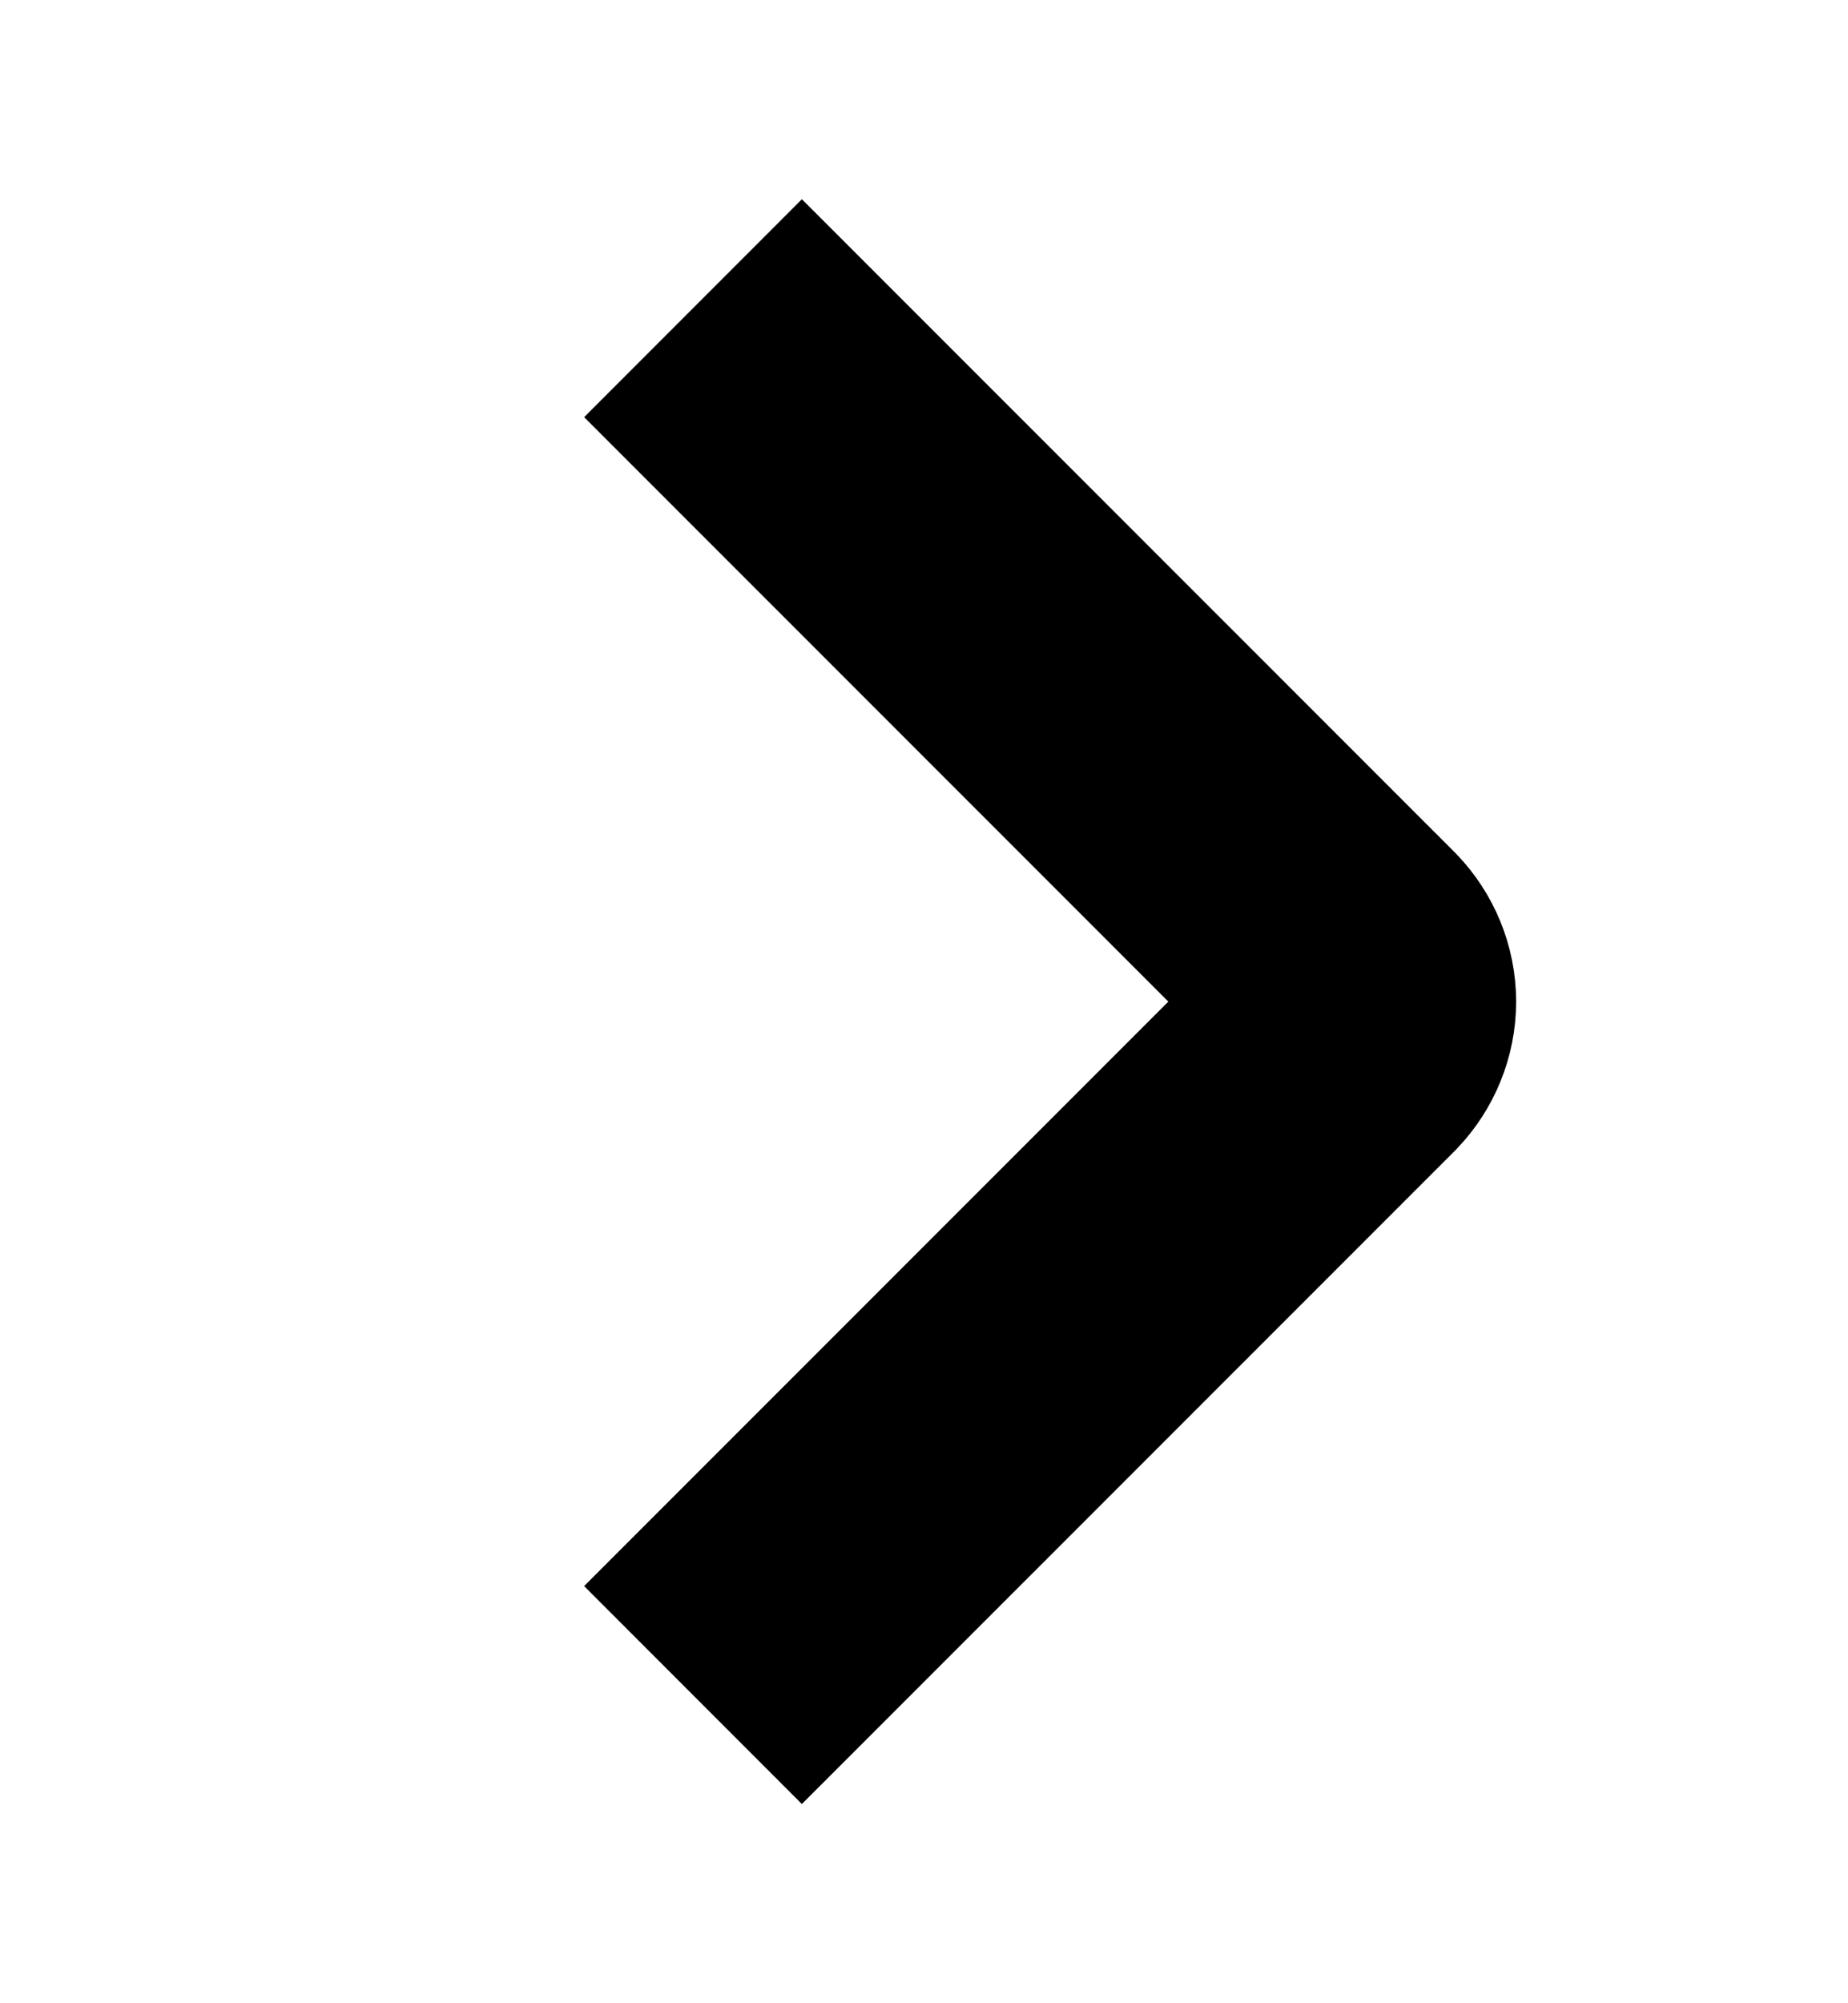 <svg width="12" height="13" viewBox="0 0 12 13" fill="none" xmlns="http://www.w3.org/2000/svg">
<path d="M4.5 2L8.738 6.237C8.806 6.308 8.845 6.402 8.845 6.5C8.845 6.598 8.806 6.692 8.738 6.763L4.5 11" stroke="black" stroke-width="2"/>
</svg>
